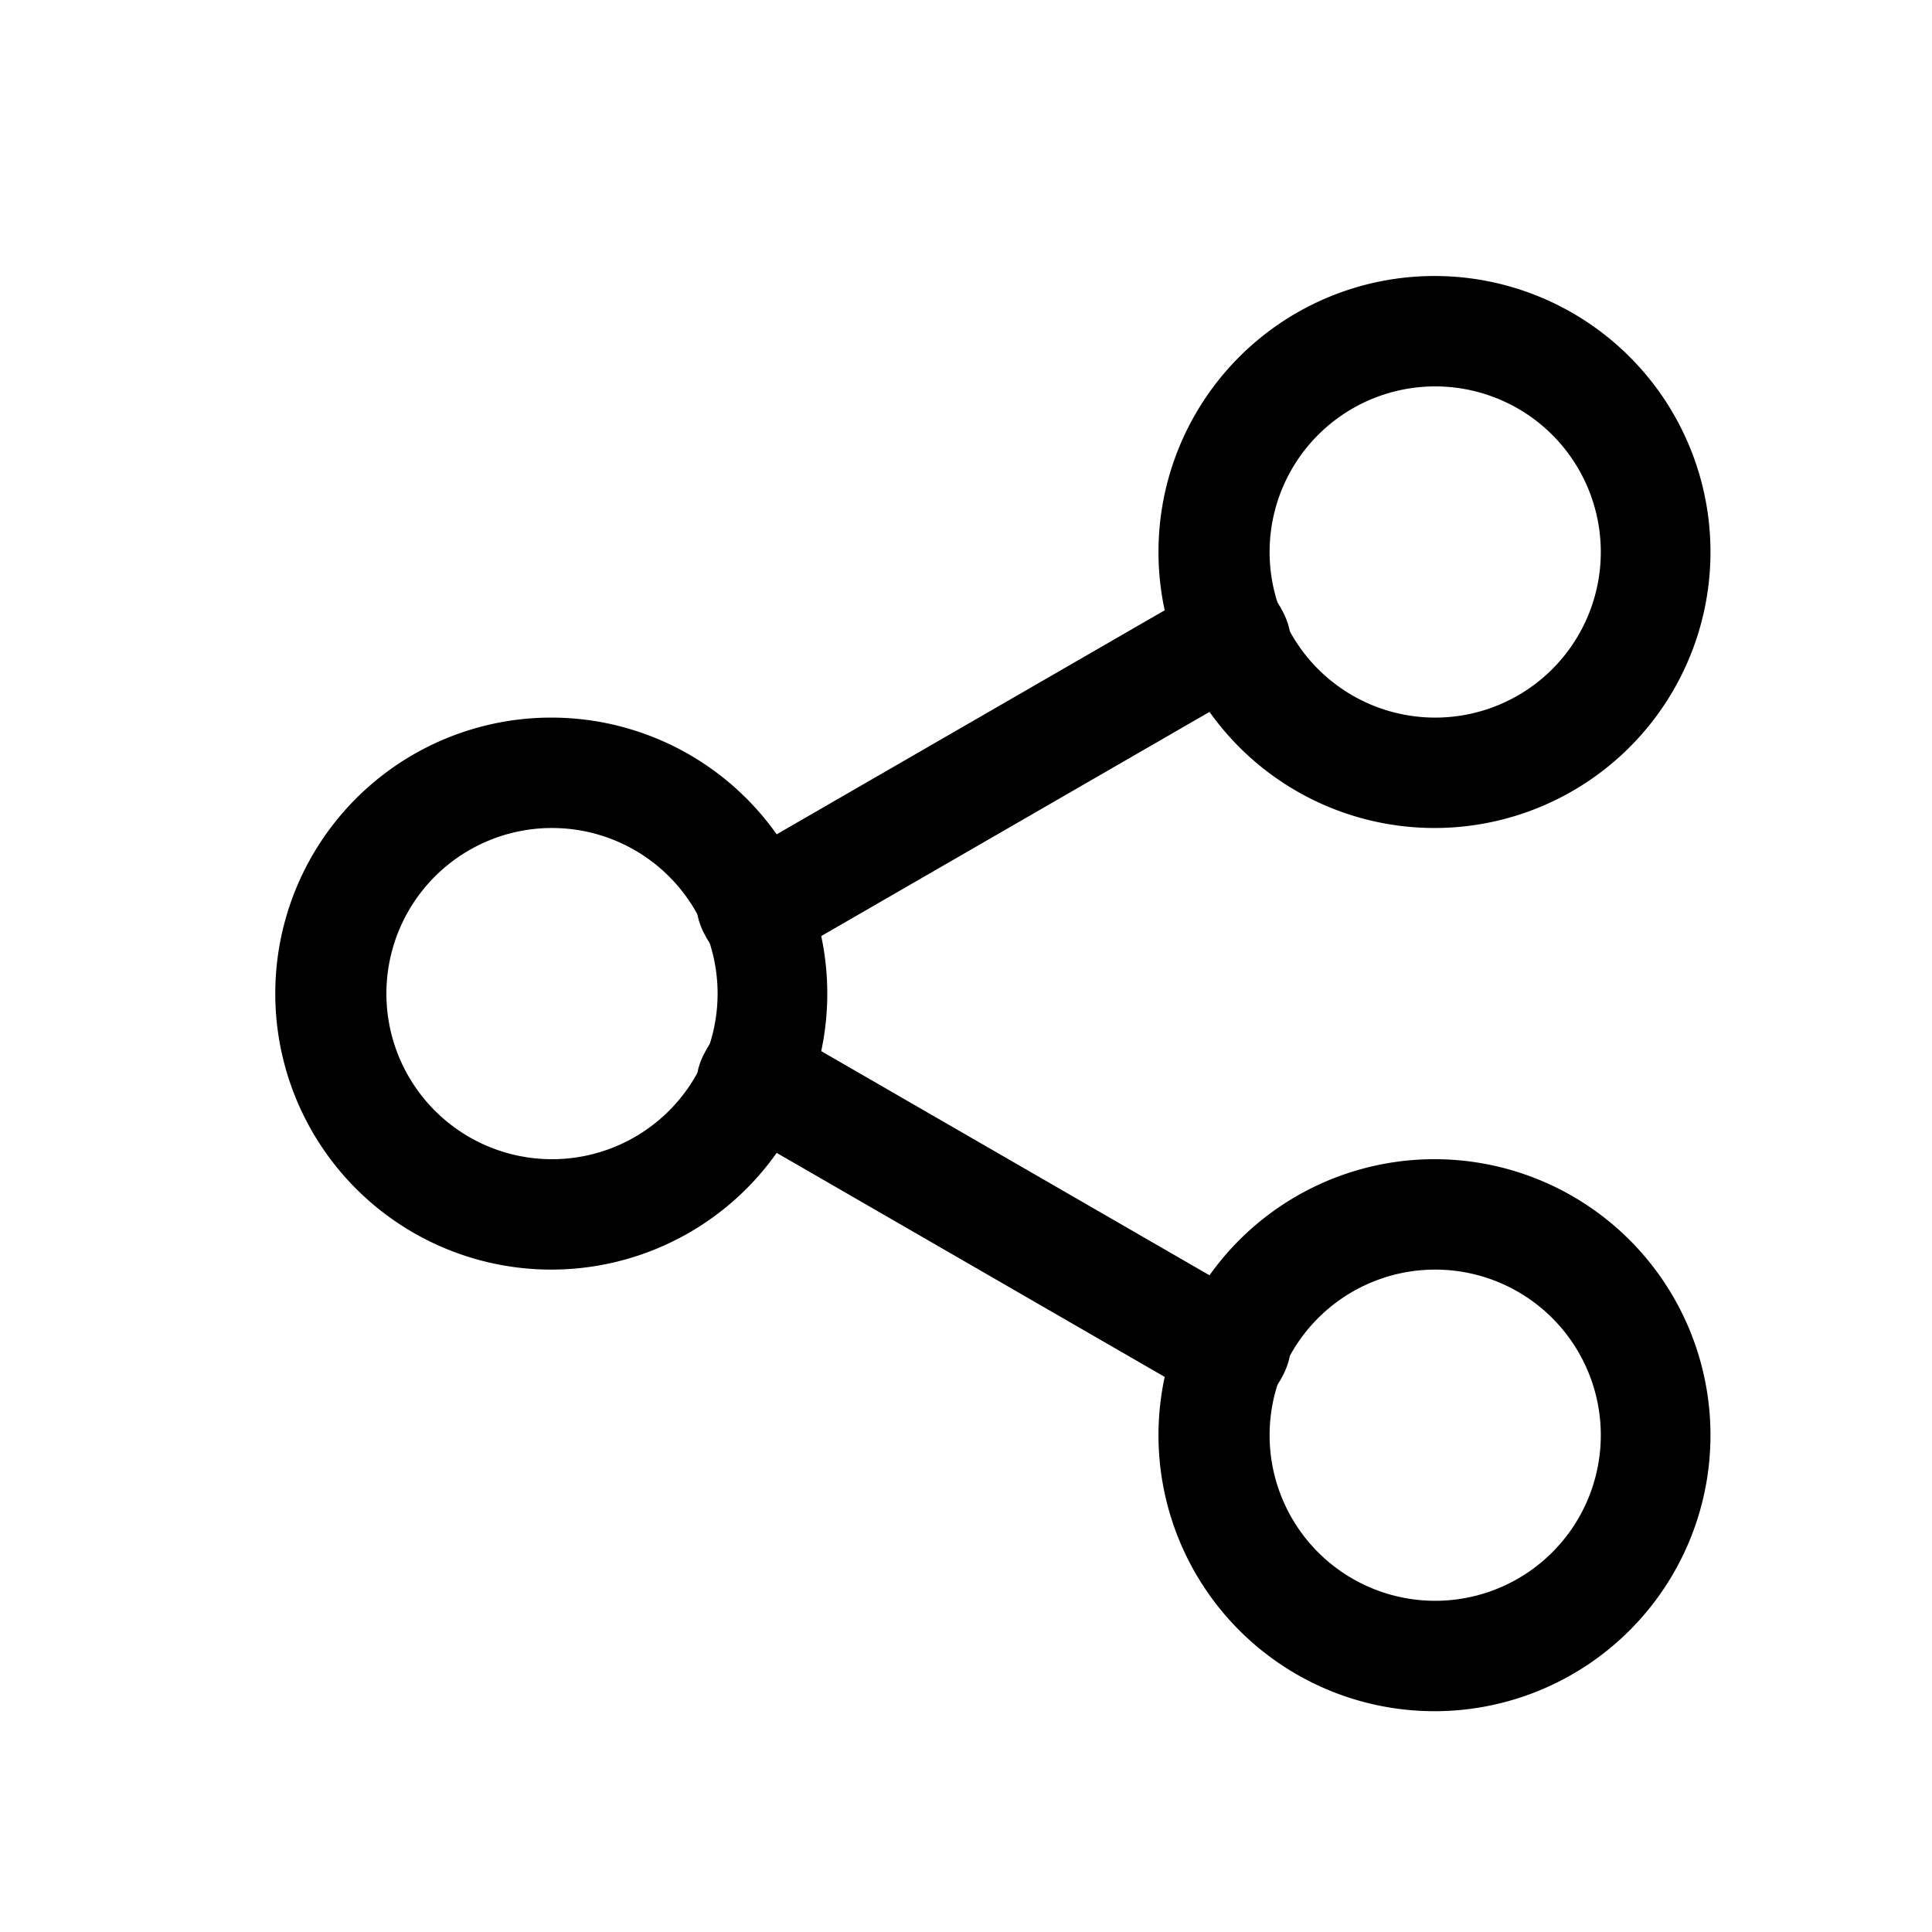 <?xml version="1.0" standalone="no"?><!DOCTYPE svg PUBLIC "-//W3C//DTD SVG 1.1//EN" "http://www.w3.org/Graphics/SVG/1.1/DTD/svg11.dtd"><svg t="1718672768027" class="icon" viewBox="0 0 1024 1024" version="1.1" xmlns="http://www.w3.org/2000/svg" p-id="6048" xmlns:xlink="http://www.w3.org/1999/xlink" width="64" height="64"><path d="M292.571 380.343a146.286 146.286 0 1 0 0 292.571A146.286 146.286 0 0 0 292.571 380.343z m0 58.514a87.771 87.771 0 1 1 0 175.543 87.771 87.771 0 0 1 0-175.543zM760.686 614.4a146.286 146.286 0 1 0 0 292.571 146.286 146.286 0 0 0 0-292.571z m0 58.514a87.771 87.771 0 1 1 0 175.543 87.771 87.771 0 0 1 0-175.543zM760.686 146.286a146.286 146.286 0 1 0 0 292.571 146.286 146.286 0 0 0 0-292.571z m0 58.514a87.771 87.771 0 1 1 0 175.543 87.771 87.771 0 0 1 0-175.543z" p-id="6049"></path><path d="M359.975 472.034m25.337-14.629l253.374-146.286q25.337-14.629 39.966 10.709l0 0q14.629 25.337-10.709 39.966l-253.374 146.286q-25.337 14.629-39.966-10.709l0 0q-14.629-25.337 10.709-39.966Z" p-id="6050"></path><path d="M389.233 530.548m25.337 14.629l253.374 146.286q25.337 14.629 10.709 39.966l0 0q-14.629 25.337-39.966 10.709l-253.374-146.286q-25.337-14.629-10.709-39.966l0 0q14.629-25.337 39.966-10.709Z" p-id="6051"></path></svg>